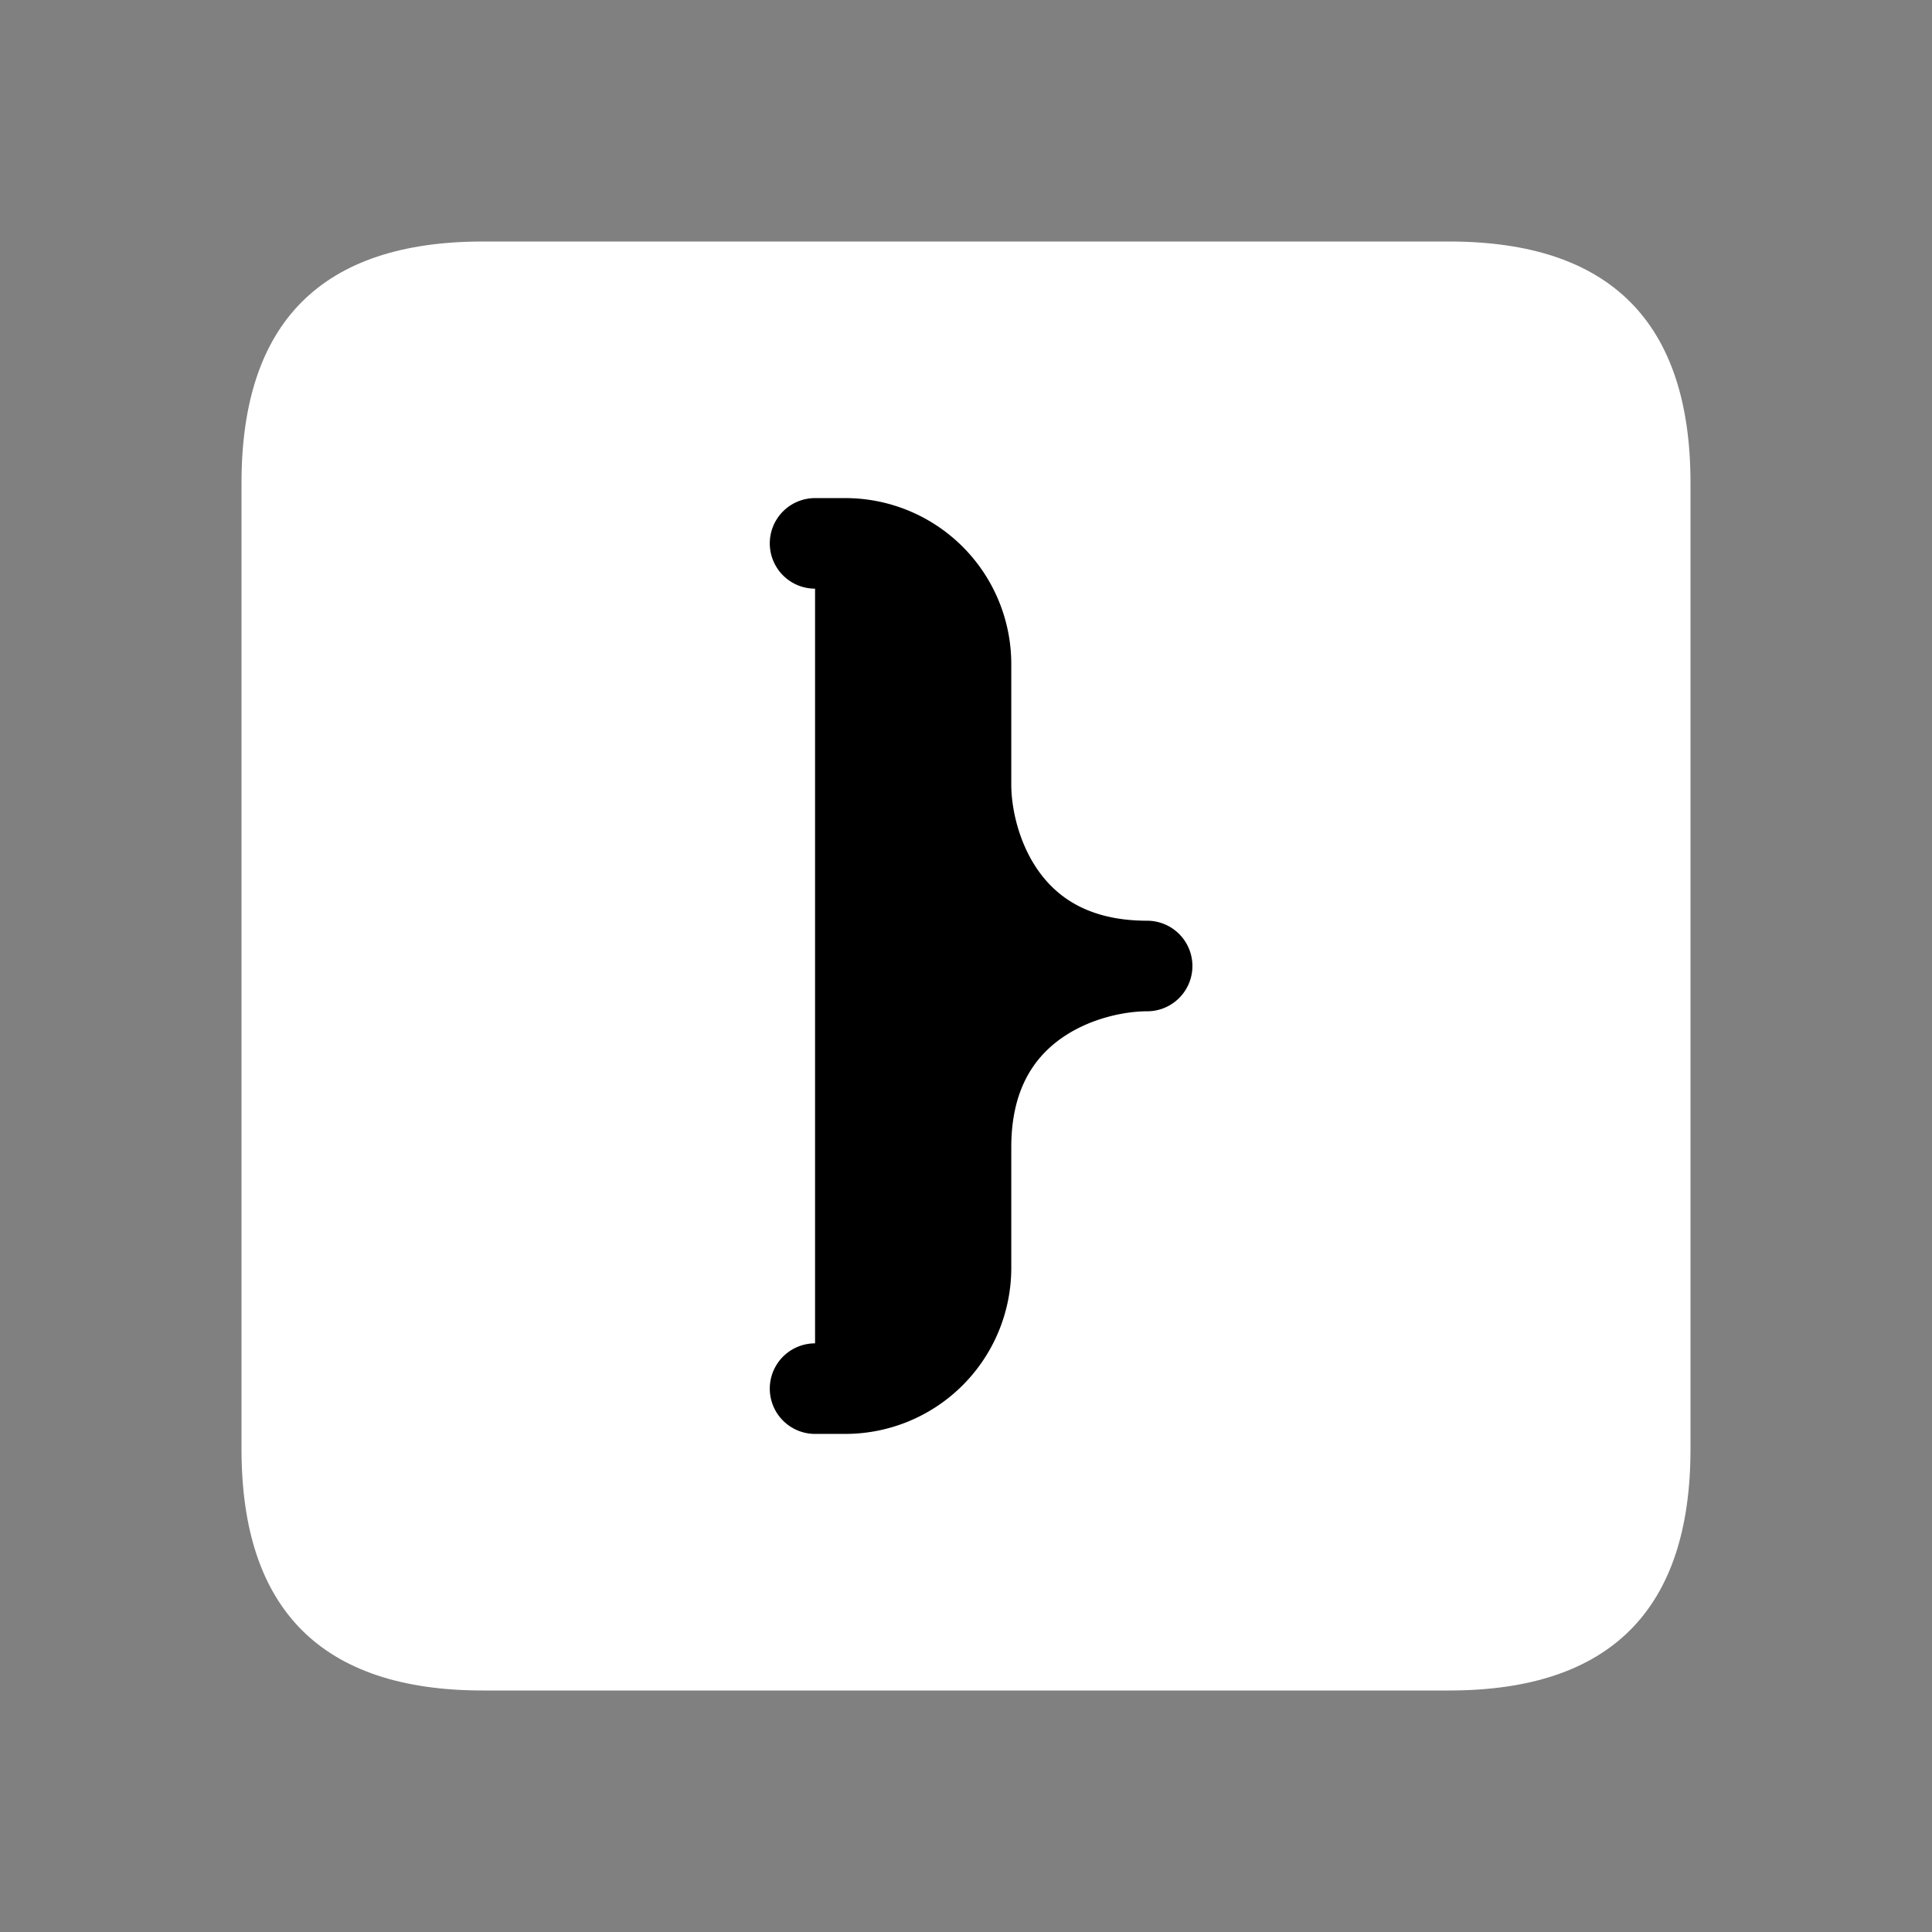 <svg width="64" height="64" xmlns="http://www.w3.org/2000/svg" xmlns:xlink="http://www.w3.org/1999/xlink">
  <rect width="100%" height="100%" fill="#808080" stroke="none"/>
  <defs/>
  <g>
    <path stroke="none" fill="#FFFFFF" d="M16 8 L48 8 Q56 8 56 16 L56 48 Q56 56 48 56 L16 56 Q8 56 8 48 L8 16 Q8 8 16 8 "/>
		
		<path stroke="#000" fill="#00000000" stroke-linecap="round" stroke-linejoin="round" stroke-width="3" transform="translate(8, 8)" d="M19 10h1a4 4 0 0 1 4 4v4c0 2 1.2 6 6 6-2 0-6 1.2-6 6v4a4 4 0 0 1-4 4h-1"></path>
  </g>
</svg>